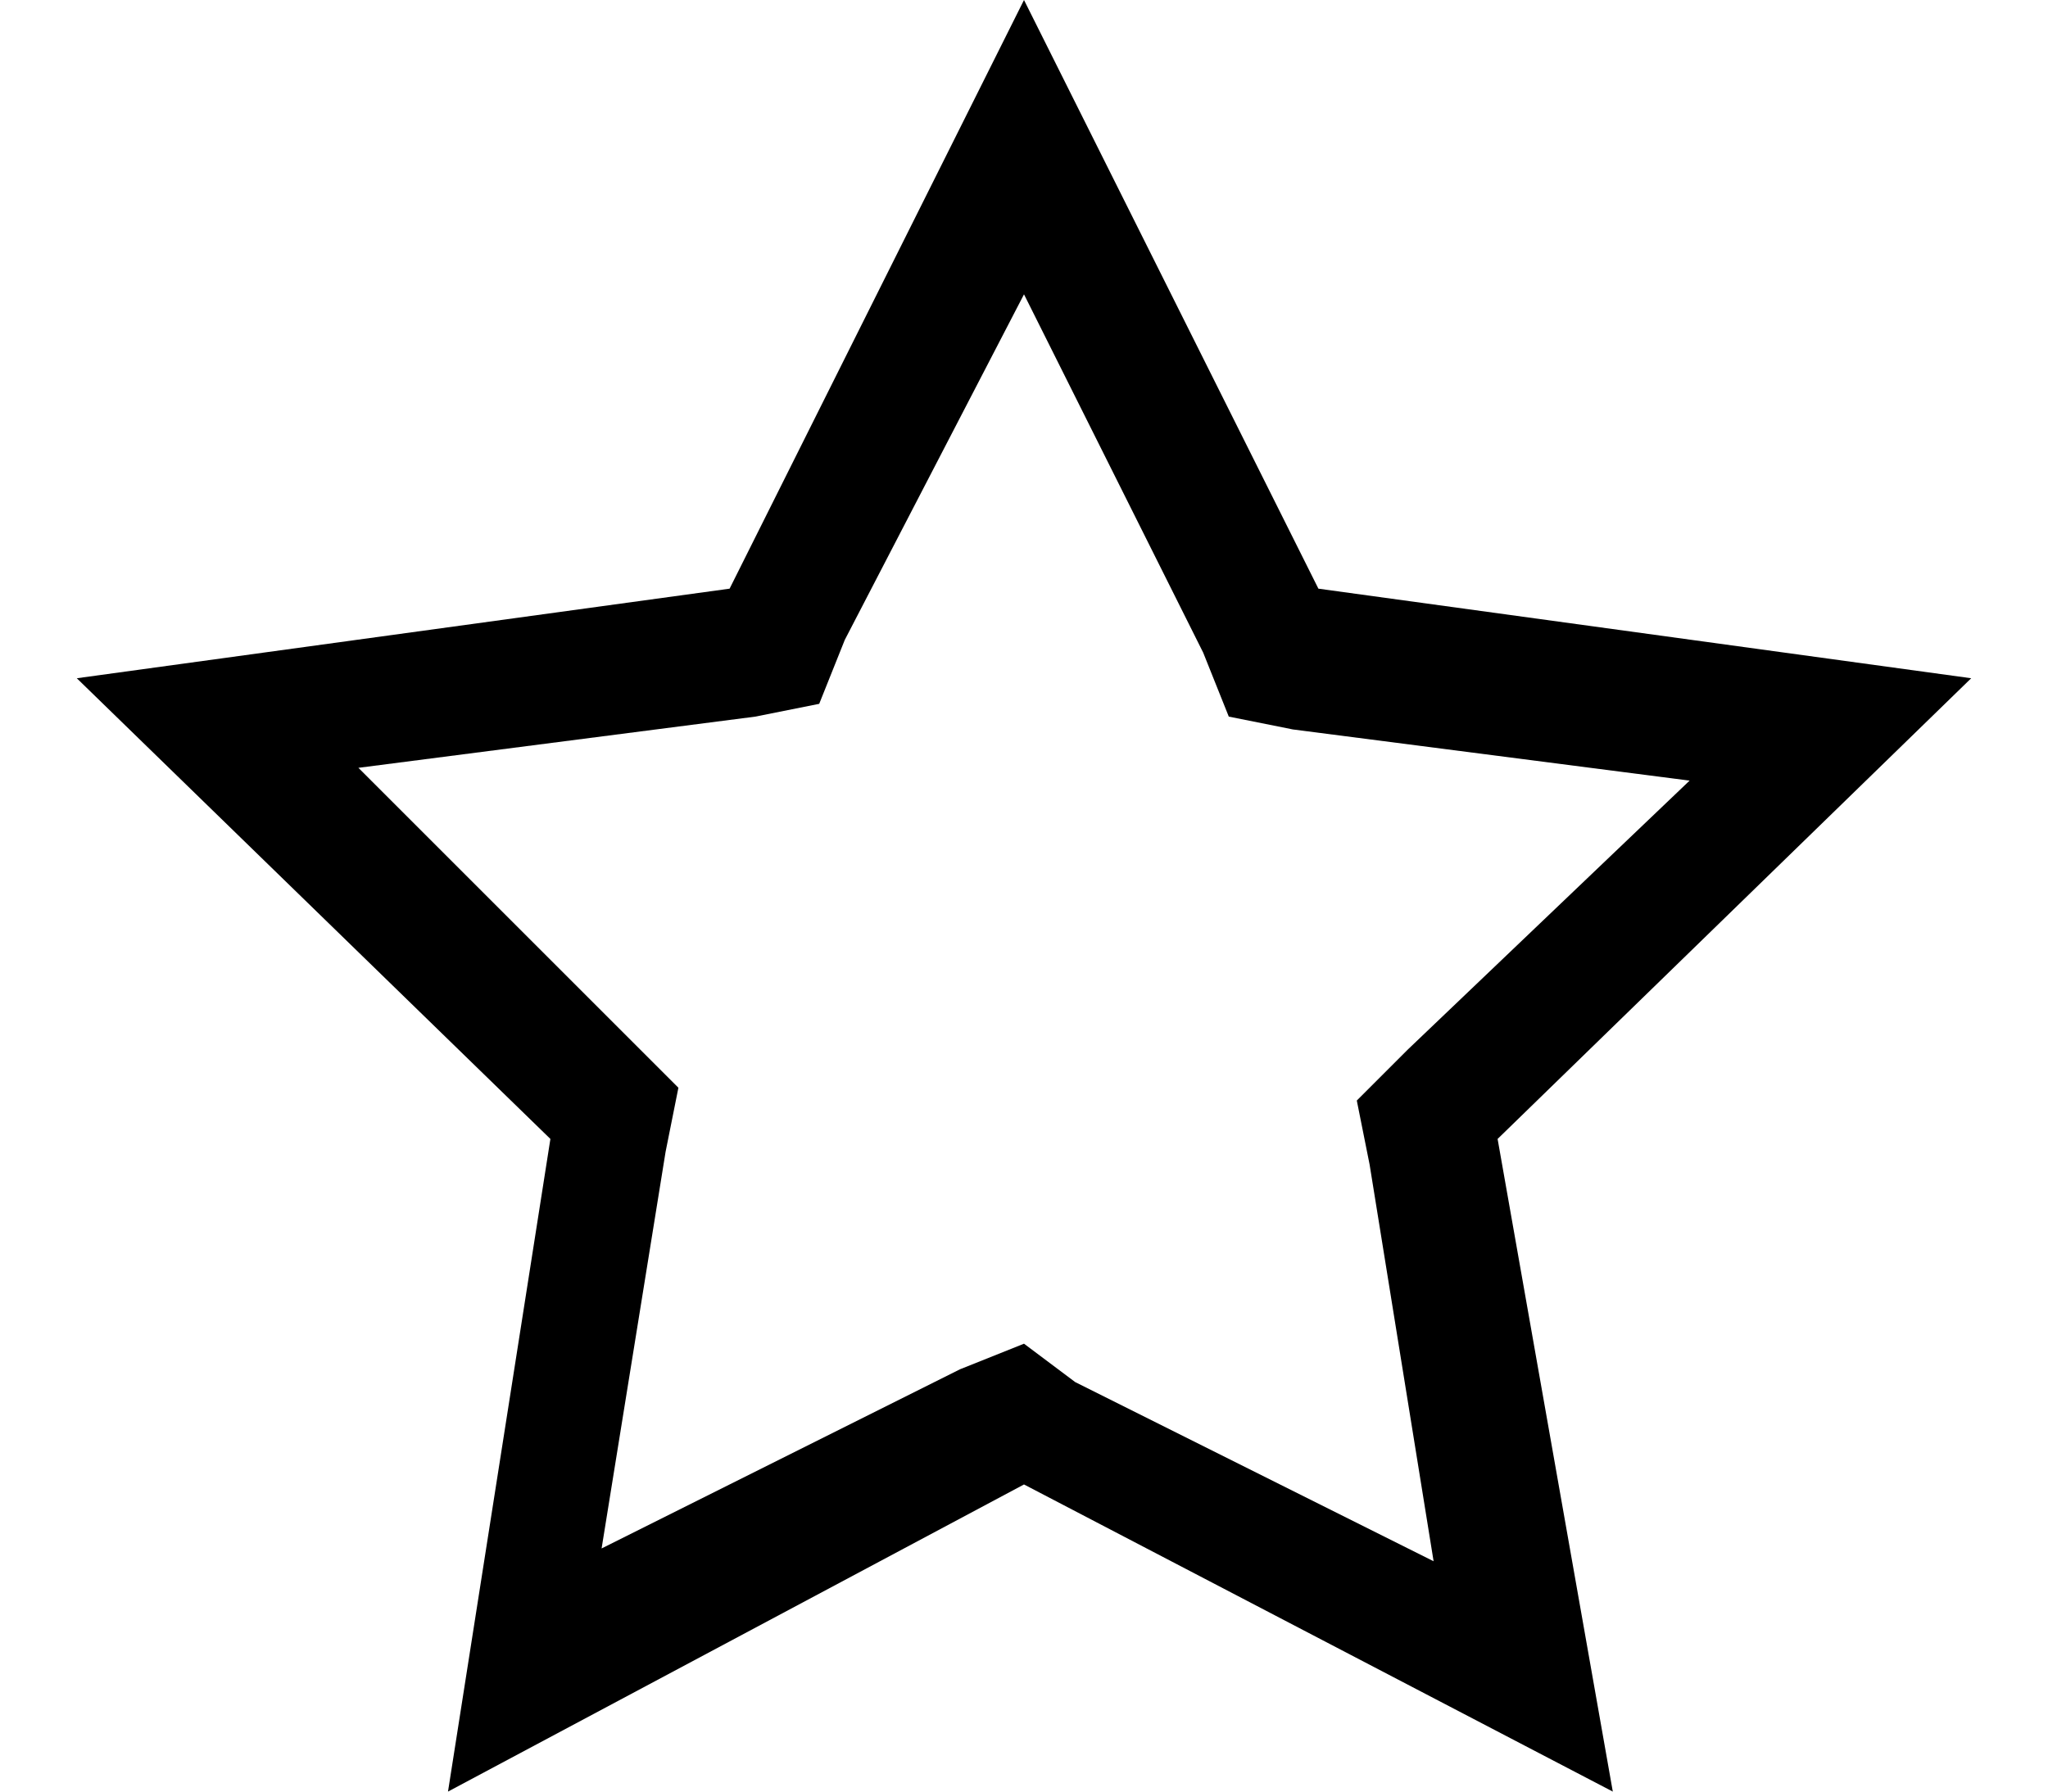 ﻿<?xml version="1.0" encoding="utf-8"?>
<svg version="1.1" xmlns:xlink="http://www.w3.org/1999/xlink" width="16px" height="14px" xmlns="http://www.w3.org/2000/svg">
  <defs>
    <pattern id="BGPattern" patternUnits="userSpaceOnUse" alignment="0 0" imageRepeat="None" />
    <mask fill="white" id="Clip3291">
      <path d="M 6.6 5  L 8 2.3  L 9.4 5.1  L 9.6 5.6  L 10.1 5.7  L 13.2 6.1  L 11 8.2  L 10.6 8.6  L 10.7 9.1  L 11.2 12.2  L 8.4 10.8  L 8 10.5  L 7.5 10.7  L 4.7 12.1  L 5.2 9  L 5.3 8.5  L 5 8.2  L 2.8 6  L 5.9 5.6  L 6.4 5.5  L 6.6 5  Z M 10.3 4.6  L 8 0  L 5.7 4.6  L 0.6 5.3  L 4.3 8.9  L 3.5 14  L 8 11.6  L 12.6 14  L 11.7 8.9  L 15.4 5.3  L 10.3 4.6  Z " fill-rule="evenodd" />
    </mask>
  </defs>
  <g transform="matrix(1 0 0 1 0 -1 )">
    <path d="M 6.6 5  L 8 2.3  L 9.4 5.1  L 9.6 5.6  L 10.1 5.7  L 13.2 6.1  L 11 8.2  L 10.6 8.6  L 10.7 9.1  L 11.2 12.2  L 8.4 10.8  L 8 10.5  L 7.5 10.7  L 4.7 12.1  L 5.2 9  L 5.3 8.5  L 5 8.2  L 2.8 6  L 5.9 5.6  L 6.4 5.5  L 6.6 5  Z M 10.3 4.6  L 8 0  L 5.7 4.6  L 0.6 5.3  L 4.3 8.9  L 3.5 14  L 8 11.6  L 12.6 14  L 11.7 8.9  L 15.4 5.3  L 10.3 4.6  Z " fill-rule="nonzero" fill="rgba(0, 0, 0, 1)" stroke="none" transform="matrix(1 0 0 1 0 1 )" class="fill" />
    <path d="M 6.6 5  L 8 2.3  L 9.4 5.1  L 9.6 5.6  L 10.1 5.7  L 13.2 6.1  L 11 8.2  L 10.6 8.6  L 10.7 9.1  L 11.2 12.2  L 8.4 10.8  L 8 10.5  L 7.5 10.7  L 4.7 12.1  L 5.2 9  L 5.3 8.5  L 5 8.2  L 2.8 6  L 5.9 5.6  L 6.4 5.5  L 6.6 5  Z " stroke-width="0" stroke-dasharray="0" stroke="rgba(255, 255, 255, 0)" fill="none" transform="matrix(1 0 0 1 0 1 )" class="stroke" mask="url(#Clip3291)" />
    <path d="M 10.3 4.6  L 8 0  L 5.7 4.6  L 0.6 5.3  L 4.3 8.9  L 3.5 14  L 8 11.6  L 12.6 14  L 11.7 8.9  L 15.4 5.3  L 10.3 4.6  Z " stroke-width="0" stroke-dasharray="0" stroke="rgba(255, 255, 255, 0)" fill="none" transform="matrix(1 0 0 1 0 1 )" class="stroke" mask="url(#Clip3291)" />
  </g>
</svg>